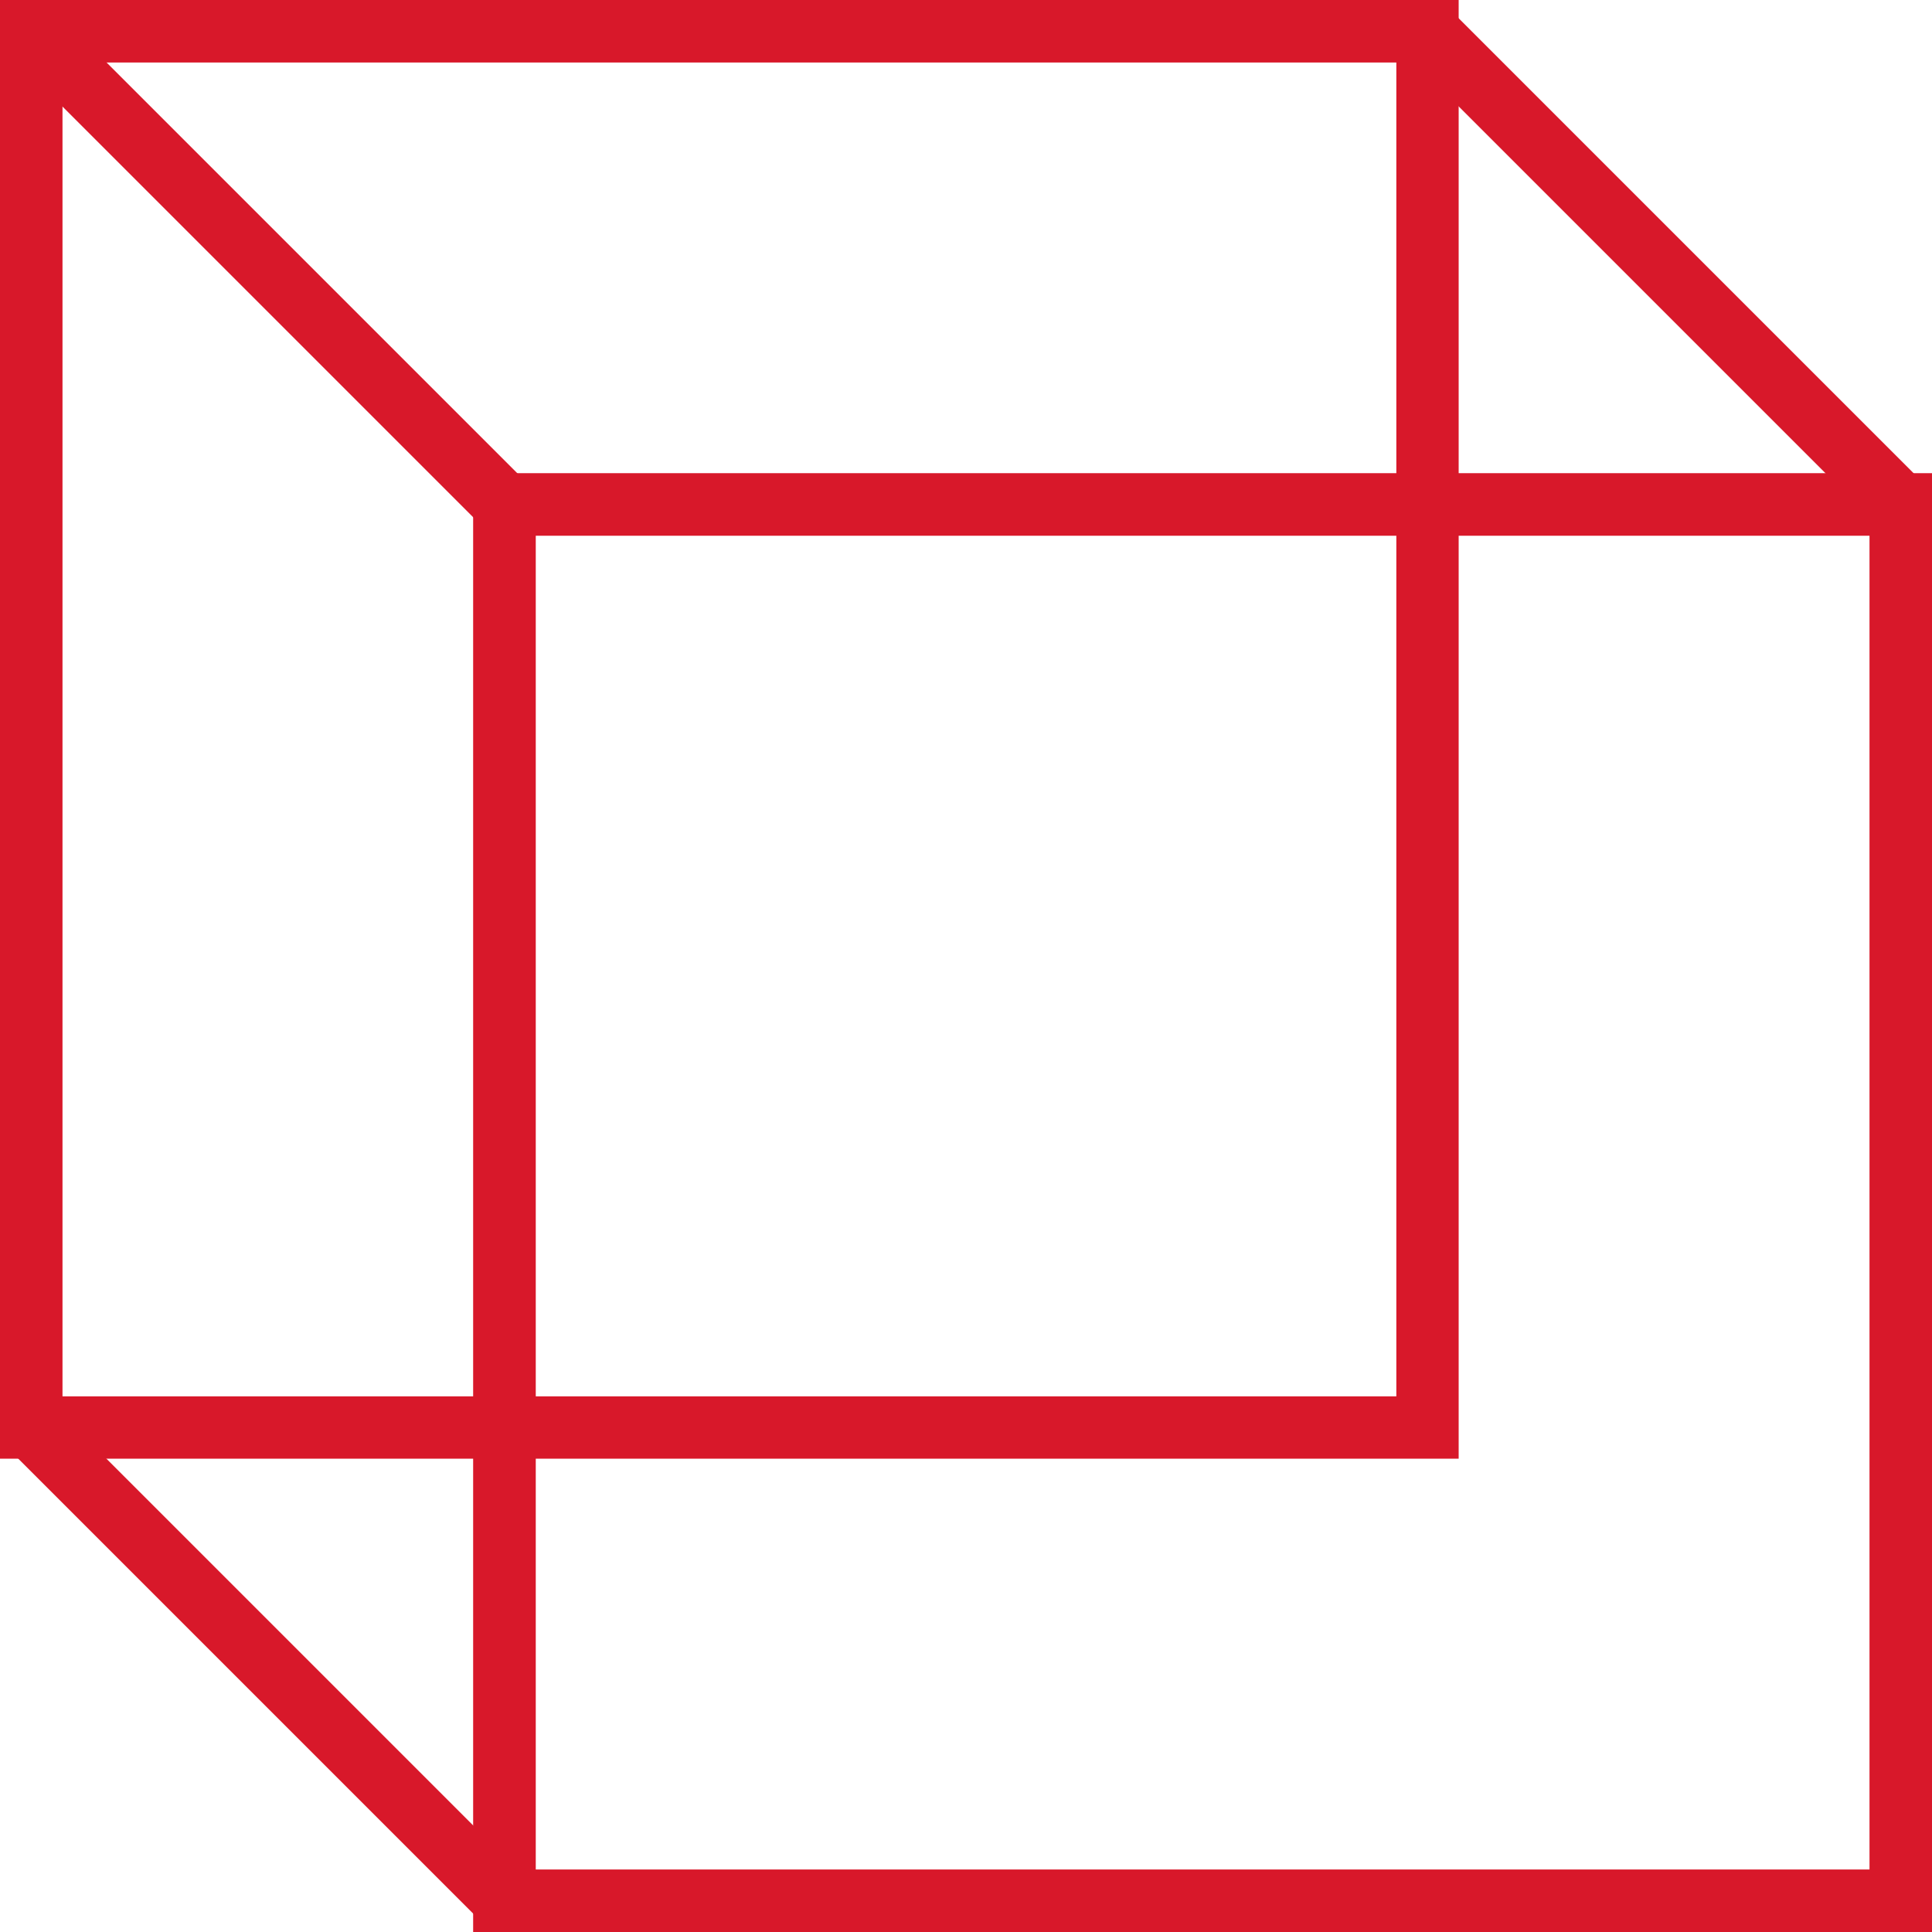 <?xml version="1.0" encoding="UTF-8"?>
<svg width="62px" height="62px" viewBox="0 0 62 62" version="1.1" xmlns="http://www.w3.org/2000/svg" xmlns:xlink="http://www.w3.org/1999/xlink">
    <title>Group</title>
    <g id="V3-Mobile" stroke="none" stroke-width="1" fill="none" fill-rule="evenodd">
        <g id="Group" transform="translate(1, 1)" stroke="#D8182A" stroke-width="2">
            <polyline id="Path" points="15.19 60 0 44.81 0 0 44.81 0 60 15.19"></polyline>
            <path d="M15.19,15.19 L60,15.19 L60,60 L15.19,60 C15.19,51.445 15.19,36.508 15.19,15.19 Z" id="Rectangle"></path>
            <path d="M15.19,15.19 L60,15.19 L60,60 L15.19,60 C15.19,51.445 15.19,36.508 15.19,15.19 Z" id="Rectangle"></path>
            <path d="M0,0 L44.81,0 L44.81,44.81 L0,44.81 C0,36.255 0,21.318 0,0 Z" id="Rectangle"></path>
            <line x1="15.19" y1="15.19" x2="0" y2="0" id="Path-2"></line>
        </g>
    </g>
</svg>